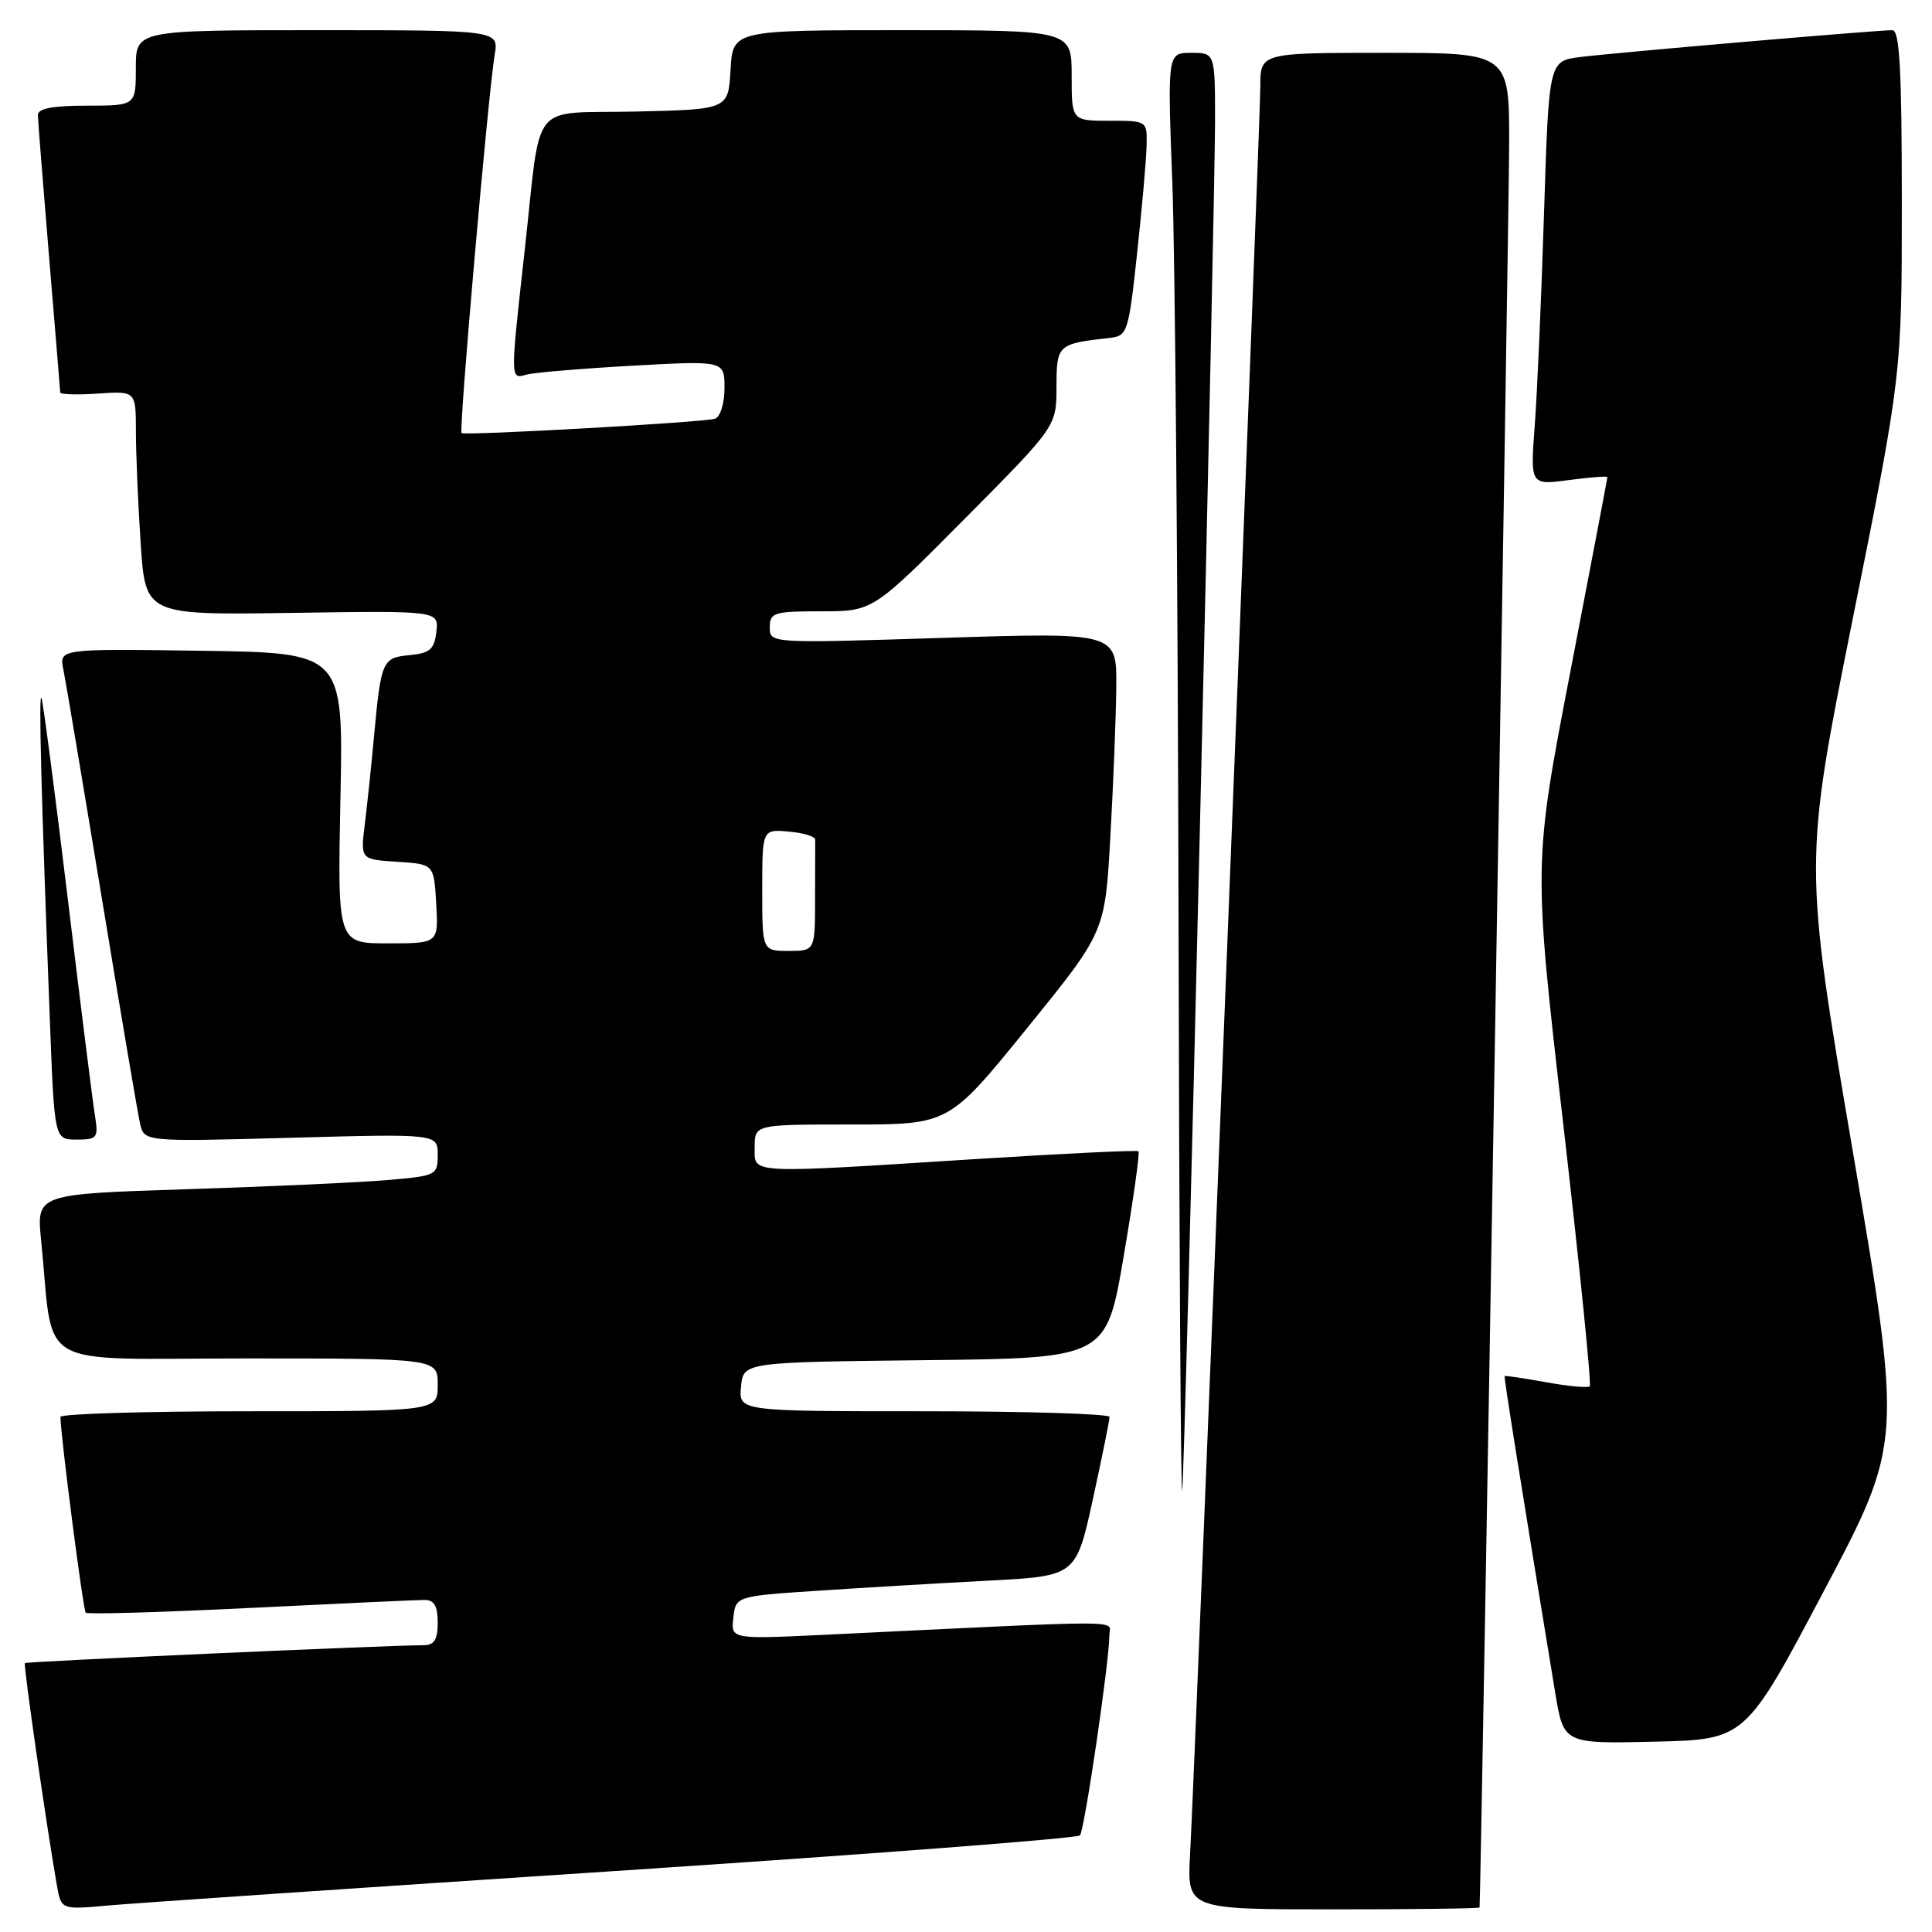 <?xml version="1.0" encoding="UTF-8" standalone="no"?>
<!DOCTYPE svg PUBLIC "-//W3C//DTD SVG 1.1//EN" "http://www.w3.org/Graphics/SVG/1.1/DTD/svg11.dtd" >
<svg xmlns="http://www.w3.org/2000/svg" xmlns:xlink="http://www.w3.org/1999/xlink" version="1.1" viewBox="0 0 256 256">
 <g >
 <path fill="currentColor"
d=" M 81.50 247.92 C 115.04 245.71 142.77 243.59 143.10 243.20 C 143.71 242.49 147.00 220.09 147.00 216.65 C 147.00 214.62 150.50 214.63 109.42 216.61 C 96.85 217.21 96.85 217.21 97.17 214.36 C 97.50 211.50 97.50 211.50 108.50 210.77 C 114.55 210.37 124.69 209.77 131.04 209.44 C 142.58 208.83 142.58 208.83 144.81 198.66 C 146.03 193.07 147.03 188.16 147.02 187.75 C 147.01 187.34 135.95 187.00 122.44 187.00 C 97.87 187.00 97.87 187.00 98.19 183.75 C 98.50 180.50 98.50 180.50 122.55 180.23 C 146.60 179.97 146.60 179.97 148.90 166.42 C 150.17 158.97 151.05 152.73 150.85 152.55 C 150.66 152.38 141.05 152.84 129.50 153.57 C 98.60 155.53 100.00 155.60 100.00 152.00 C 100.00 149.00 100.00 149.00 112.87 149.00 C 125.74 149.00 125.74 149.00 136.08 136.25 C 146.42 123.50 146.42 123.50 147.12 111.00 C 147.51 104.12 147.87 95.19 147.91 91.14 C 148.00 83.79 148.00 83.79 125.00 84.52 C 102.00 85.25 102.00 85.25 102.00 83.13 C 102.00 81.17 102.53 81.00 108.83 81.00 C 115.66 81.00 115.66 81.00 127.82 68.75 C 139.98 56.50 139.98 56.50 139.99 51.27 C 140.00 45.67 140.13 45.55 147.00 44.78 C 149.40 44.51 149.53 44.12 150.68 33.50 C 151.33 27.45 151.90 21.04 151.93 19.25 C 152.00 16.01 151.99 16.00 147.00 16.00 C 142.00 16.00 142.00 16.00 142.00 10.00 C 142.00 4.00 142.00 4.00 119.55 4.00 C 97.10 4.00 97.10 4.00 96.80 9.25 C 96.50 14.50 96.50 14.50 84.26 14.78 C 69.96 15.11 71.79 12.83 69.52 33.20 C 67.60 50.47 67.60 50.25 69.75 49.64 C 70.71 49.37 77.01 48.84 83.75 48.46 C 96.00 47.78 96.00 47.78 96.00 51.42 C 96.00 53.44 95.44 55.25 94.75 55.48 C 93.34 55.96 61.69 57.75 61.16 57.38 C 60.77 57.12 64.69 12.34 65.55 7.25 C 66.09 4.00 66.09 4.00 42.05 4.00 C 18.00 4.00 18.00 4.00 18.00 9.00 C 18.00 14.00 18.00 14.00 11.50 14.00 C 6.96 14.00 5.01 14.38 5.02 15.25 C 5.03 15.94 5.70 24.38 6.50 34.00 C 7.30 43.62 7.97 51.73 7.98 52.00 C 7.99 52.27 10.25 52.34 13.00 52.15 C 18.00 51.81 18.00 51.81 18.01 57.15 C 18.01 60.09 18.29 66.78 18.64 72.00 C 19.27 81.50 19.27 81.50 38.70 81.21 C 58.14 80.92 58.14 80.92 57.82 83.71 C 57.55 86.05 56.97 86.55 54.25 86.81 C 50.62 87.16 50.49 87.49 49.52 98.00 C 49.19 101.58 48.66 106.61 48.34 109.19 C 47.76 113.88 47.76 113.88 52.63 114.19 C 57.50 114.50 57.50 114.50 57.80 119.75 C 58.10 125.00 58.10 125.00 51.41 125.00 C 44.72 125.00 44.72 125.00 45.11 105.75 C 45.50 86.50 45.50 86.50 26.67 86.23 C 7.83 85.96 7.83 85.96 8.40 88.73 C 8.71 90.25 11.00 103.88 13.49 119.00 C 15.98 134.12 18.26 147.58 18.56 148.89 C 19.11 151.29 19.11 151.29 38.56 150.76 C 58.00 150.23 58.00 150.23 58.00 153.02 C 58.00 155.73 57.83 155.81 51.25 156.37 C 47.54 156.69 35.57 157.23 24.66 157.58 C 4.83 158.22 4.83 158.22 5.45 164.36 C 7.21 181.81 4.07 180.00 32.59 180.00 C 58.00 180.00 58.00 180.00 58.00 183.50 C 58.00 187.00 58.00 187.00 33.00 187.00 C 19.25 187.00 8.00 187.34 8.01 187.75 C 8.04 190.31 11.01 213.35 11.36 213.69 C 11.59 213.93 21.39 213.64 33.14 213.06 C 44.89 212.48 55.29 212.00 56.25 212.00 C 57.53 212.00 58.00 212.81 58.00 215.00 C 58.00 217.27 57.54 218.00 56.11 218.00 C 51.53 218.00 3.51 220.15 3.30 220.37 C 3.08 220.59 6.14 241.84 7.53 249.77 C 8.10 253.05 8.10 253.05 14.30 252.49 C 17.71 252.18 47.95 250.13 81.50 247.92 Z  M 196.05 252.75 C 196.21 251.98 199.94 29.47 199.97 19.25 C 200.00 7.00 200.00 7.00 183.50 7.00 C 167.00 7.00 167.00 7.00 167.00 11.47 C 167.00 16.10 158.39 232.89 157.69 245.75 C 157.30 253.00 157.30 253.00 176.65 253.00 C 187.29 253.00 196.02 252.89 196.05 252.75 Z  M 241.67 210.82 C 252.07 191.14 252.07 191.14 245.54 152.76 C 239.00 114.39 239.00 114.39 245.50 81.99 C 252.00 49.59 252.00 49.59 252.00 26.79 C 252.00 9.23 251.71 4.00 250.75 4.00 C 248.70 3.99 213.85 6.99 209.36 7.56 C 205.23 8.09 205.23 8.09 204.59 28.29 C 204.24 39.41 203.69 52.05 203.36 56.39 C 202.77 64.29 202.77 64.29 207.88 63.61 C 210.70 63.24 213.00 63.06 212.99 63.22 C 212.99 63.37 210.78 74.97 208.08 89.00 C 203.17 114.50 203.17 114.50 207.13 148.87 C 209.31 167.78 210.89 183.44 210.65 183.69 C 210.40 183.93 207.80 183.69 204.85 183.15 C 201.91 182.62 199.44 182.25 199.37 182.34 C 199.26 182.48 201.44 196.14 206.07 224.28 C 207.19 231.06 207.19 231.06 219.23 230.78 C 231.27 230.50 231.27 230.50 241.67 210.82 Z  M 158.99 109.85 C 160.10 63.29 161.00 21.10 161.00 16.10 C 161.00 7.00 161.00 7.00 157.84 7.00 C 154.69 7.00 154.69 7.00 155.34 24.25 C 155.70 33.74 156.07 77.27 156.16 121.00 C 156.25 164.73 156.47 199.15 156.65 197.50 C 156.84 195.85 157.89 156.41 158.99 109.85 Z  M 12.57 147.75 C 12.28 145.96 10.66 133.03 8.97 119.00 C 7.28 104.97 5.71 93.05 5.50 92.50 C 5.10 91.50 5.46 105.28 6.61 135.25 C 7.21 151.00 7.21 151.00 10.15 151.00 C 12.91 151.00 13.06 150.80 12.57 147.75 Z  M 101.00 117.94 C 101.00 109.88 101.00 109.88 104.52 110.19 C 106.46 110.36 108.03 110.84 108.02 111.25 C 108.01 111.66 108.00 115.15 108.00 119.00 C 108.00 126.00 108.00 126.00 104.50 126.00 C 101.00 126.00 101.00 126.00 101.00 117.94 Z "/>
</g>
</svg>